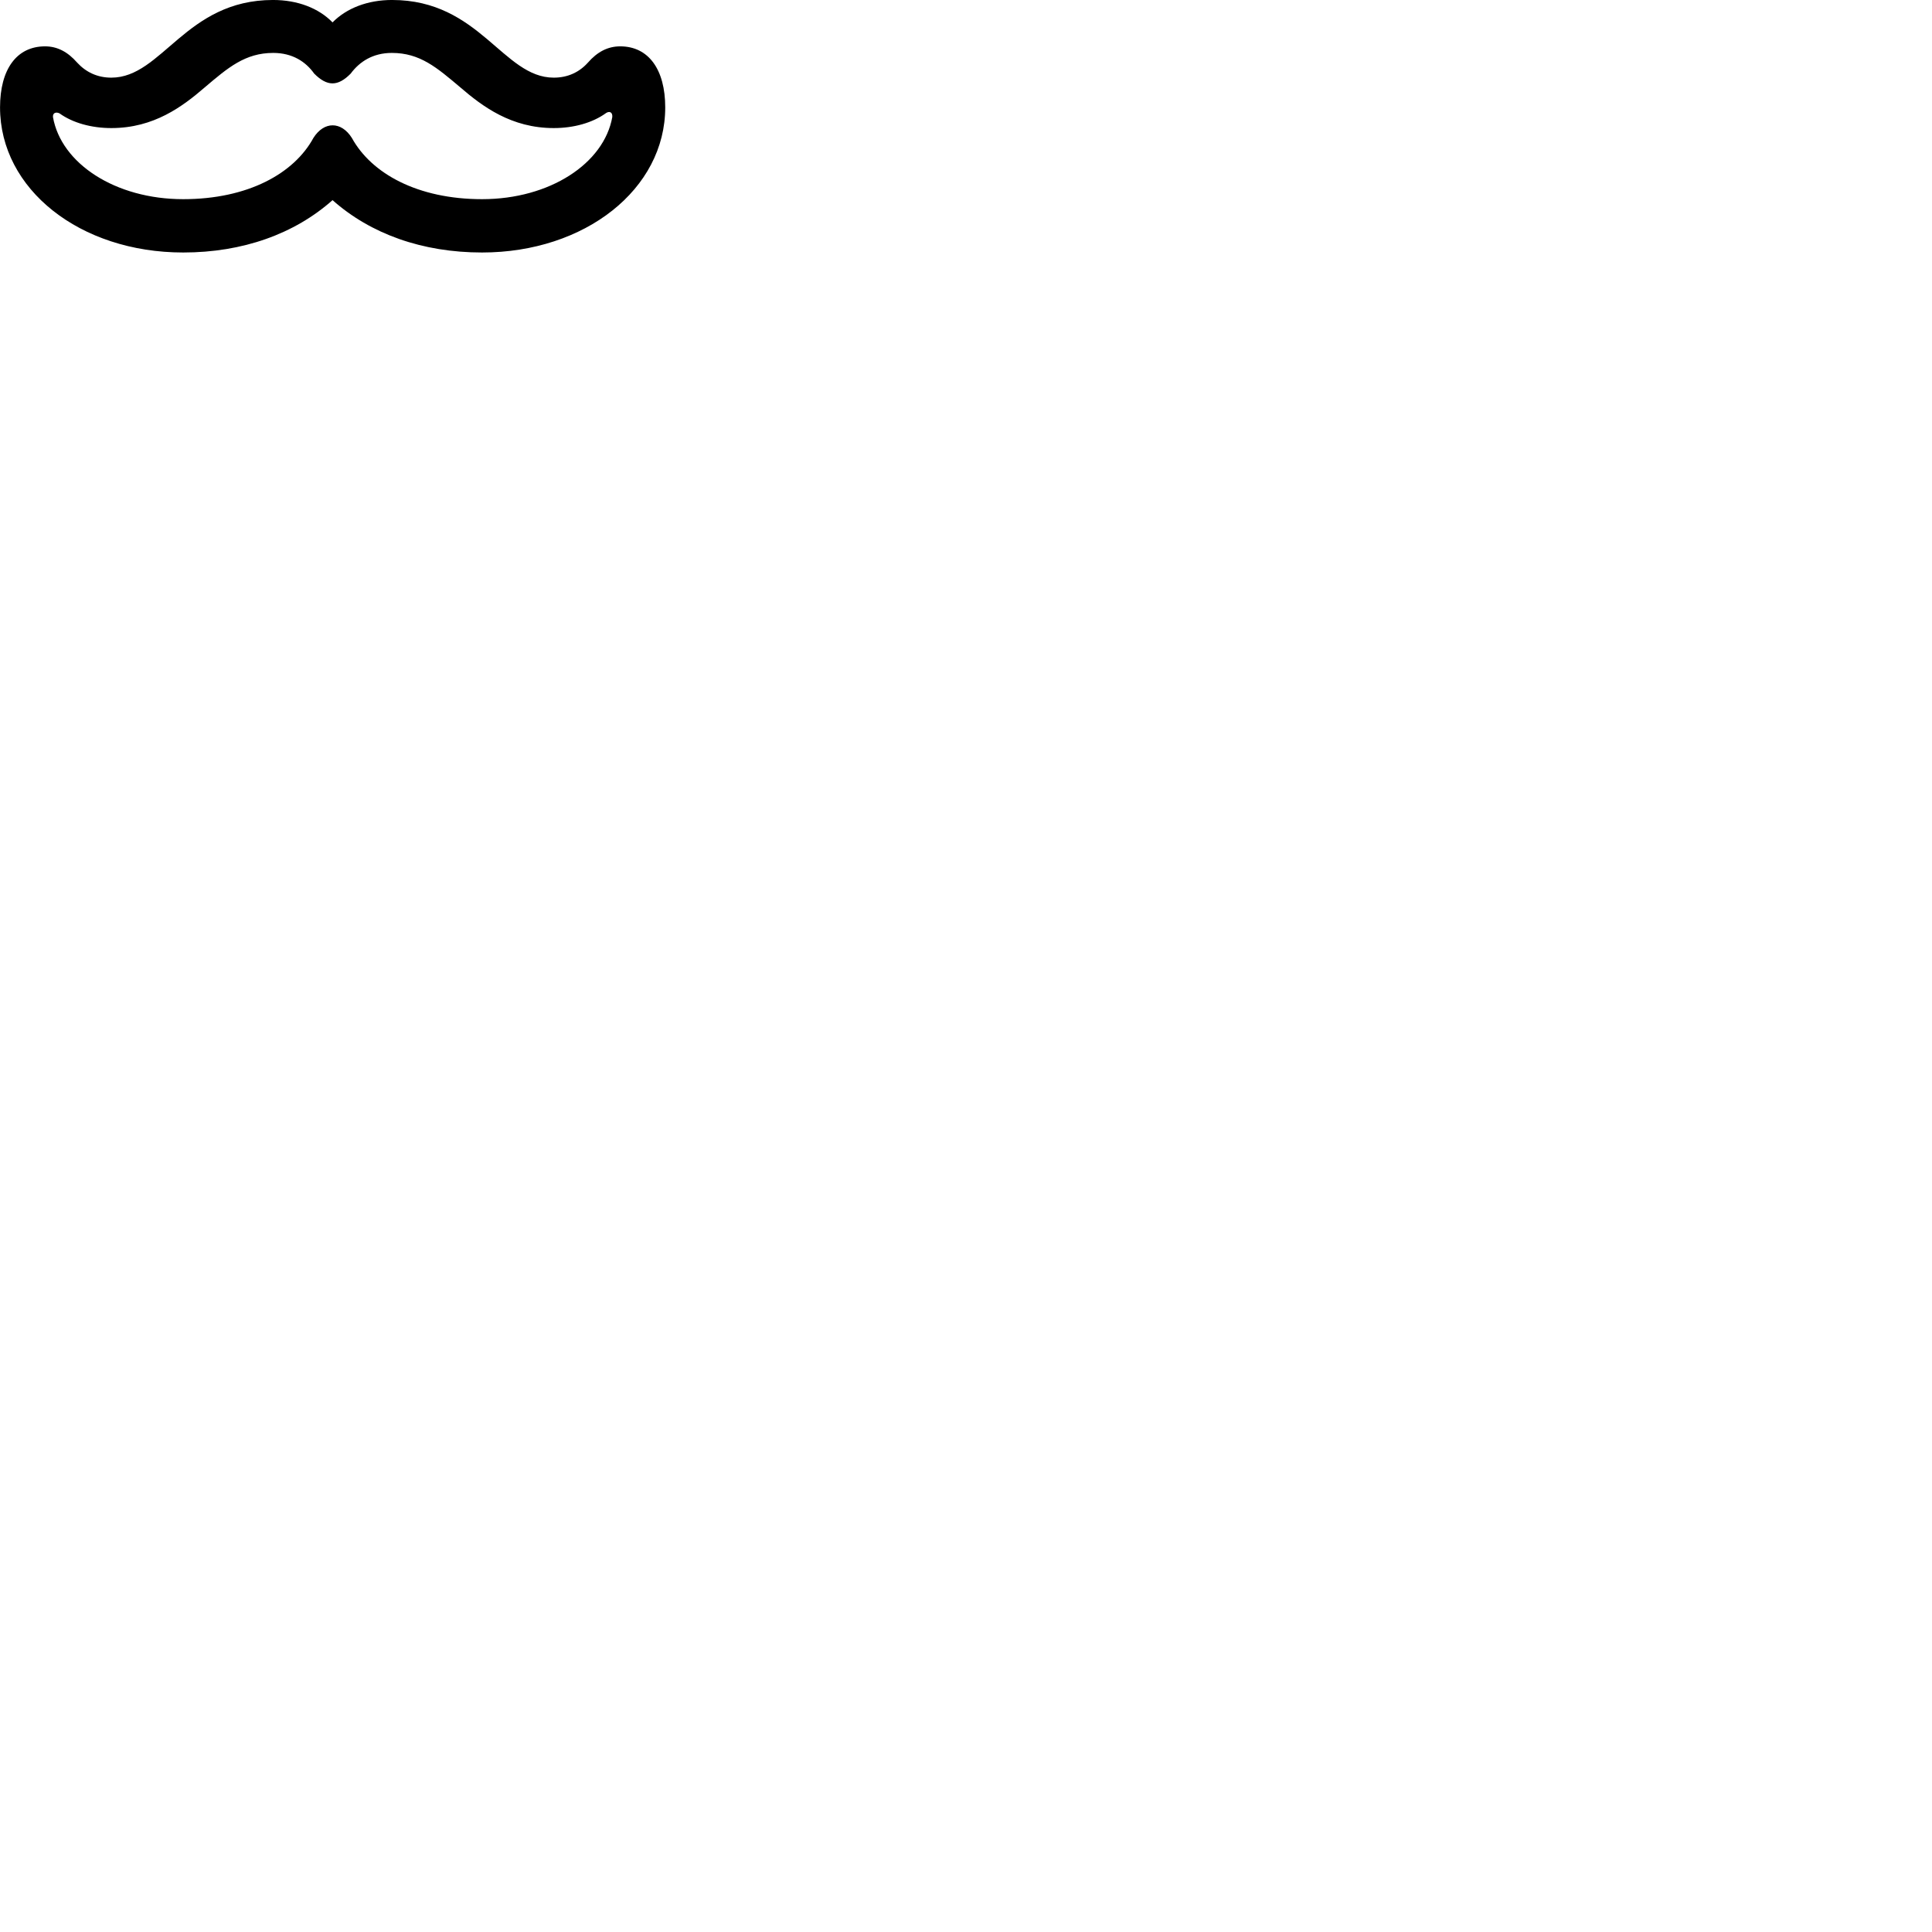
        <svg xmlns="http://www.w3.org/2000/svg" viewBox="0 0 100 100">
            <path d="M9.482 13.069C12.562 13.069 15.242 12.109 17.212 10.359C19.182 12.109 21.862 13.069 24.952 13.069C30.282 13.069 34.432 9.789 34.432 5.559C34.432 3.599 33.572 2.399 32.102 2.399C31.462 2.399 30.922 2.679 30.432 3.239C29.992 3.729 29.402 4.019 28.662 4.019C26.032 4.019 24.832 -0.001 20.292 -0.001C19.032 -0.001 17.942 0.419 17.212 1.159C16.492 0.419 15.402 -0.001 14.132 -0.001C9.602 -0.001 8.402 4.019 5.762 4.019C5.032 4.019 4.442 3.729 3.992 3.239C3.502 2.679 2.962 2.399 2.332 2.399C0.852 2.399 0.002 3.599 0.002 5.559C0.002 9.789 4.132 13.069 9.482 13.069ZM9.482 10.309C5.962 10.309 3.162 8.459 2.742 6.059C2.722 5.839 2.902 5.779 3.082 5.869C3.762 6.359 4.732 6.629 5.762 6.629C7.972 6.629 9.452 5.509 10.602 4.519C11.802 3.499 12.692 2.739 14.142 2.739C15.132 2.739 15.822 3.189 16.262 3.809C16.932 4.479 17.482 4.489 18.152 3.809C18.612 3.189 19.302 2.739 20.282 2.739C21.742 2.739 22.612 3.499 23.822 4.519C24.972 5.509 26.462 6.629 28.662 6.629C29.692 6.629 30.672 6.359 31.372 5.849C31.542 5.739 31.712 5.799 31.692 6.059C31.262 8.459 28.462 10.309 24.952 10.309C21.612 10.309 19.222 8.979 18.212 7.139C17.662 6.269 16.772 6.269 16.222 7.139C15.222 8.979 12.832 10.309 9.482 10.309Z" />
        </svg>
    